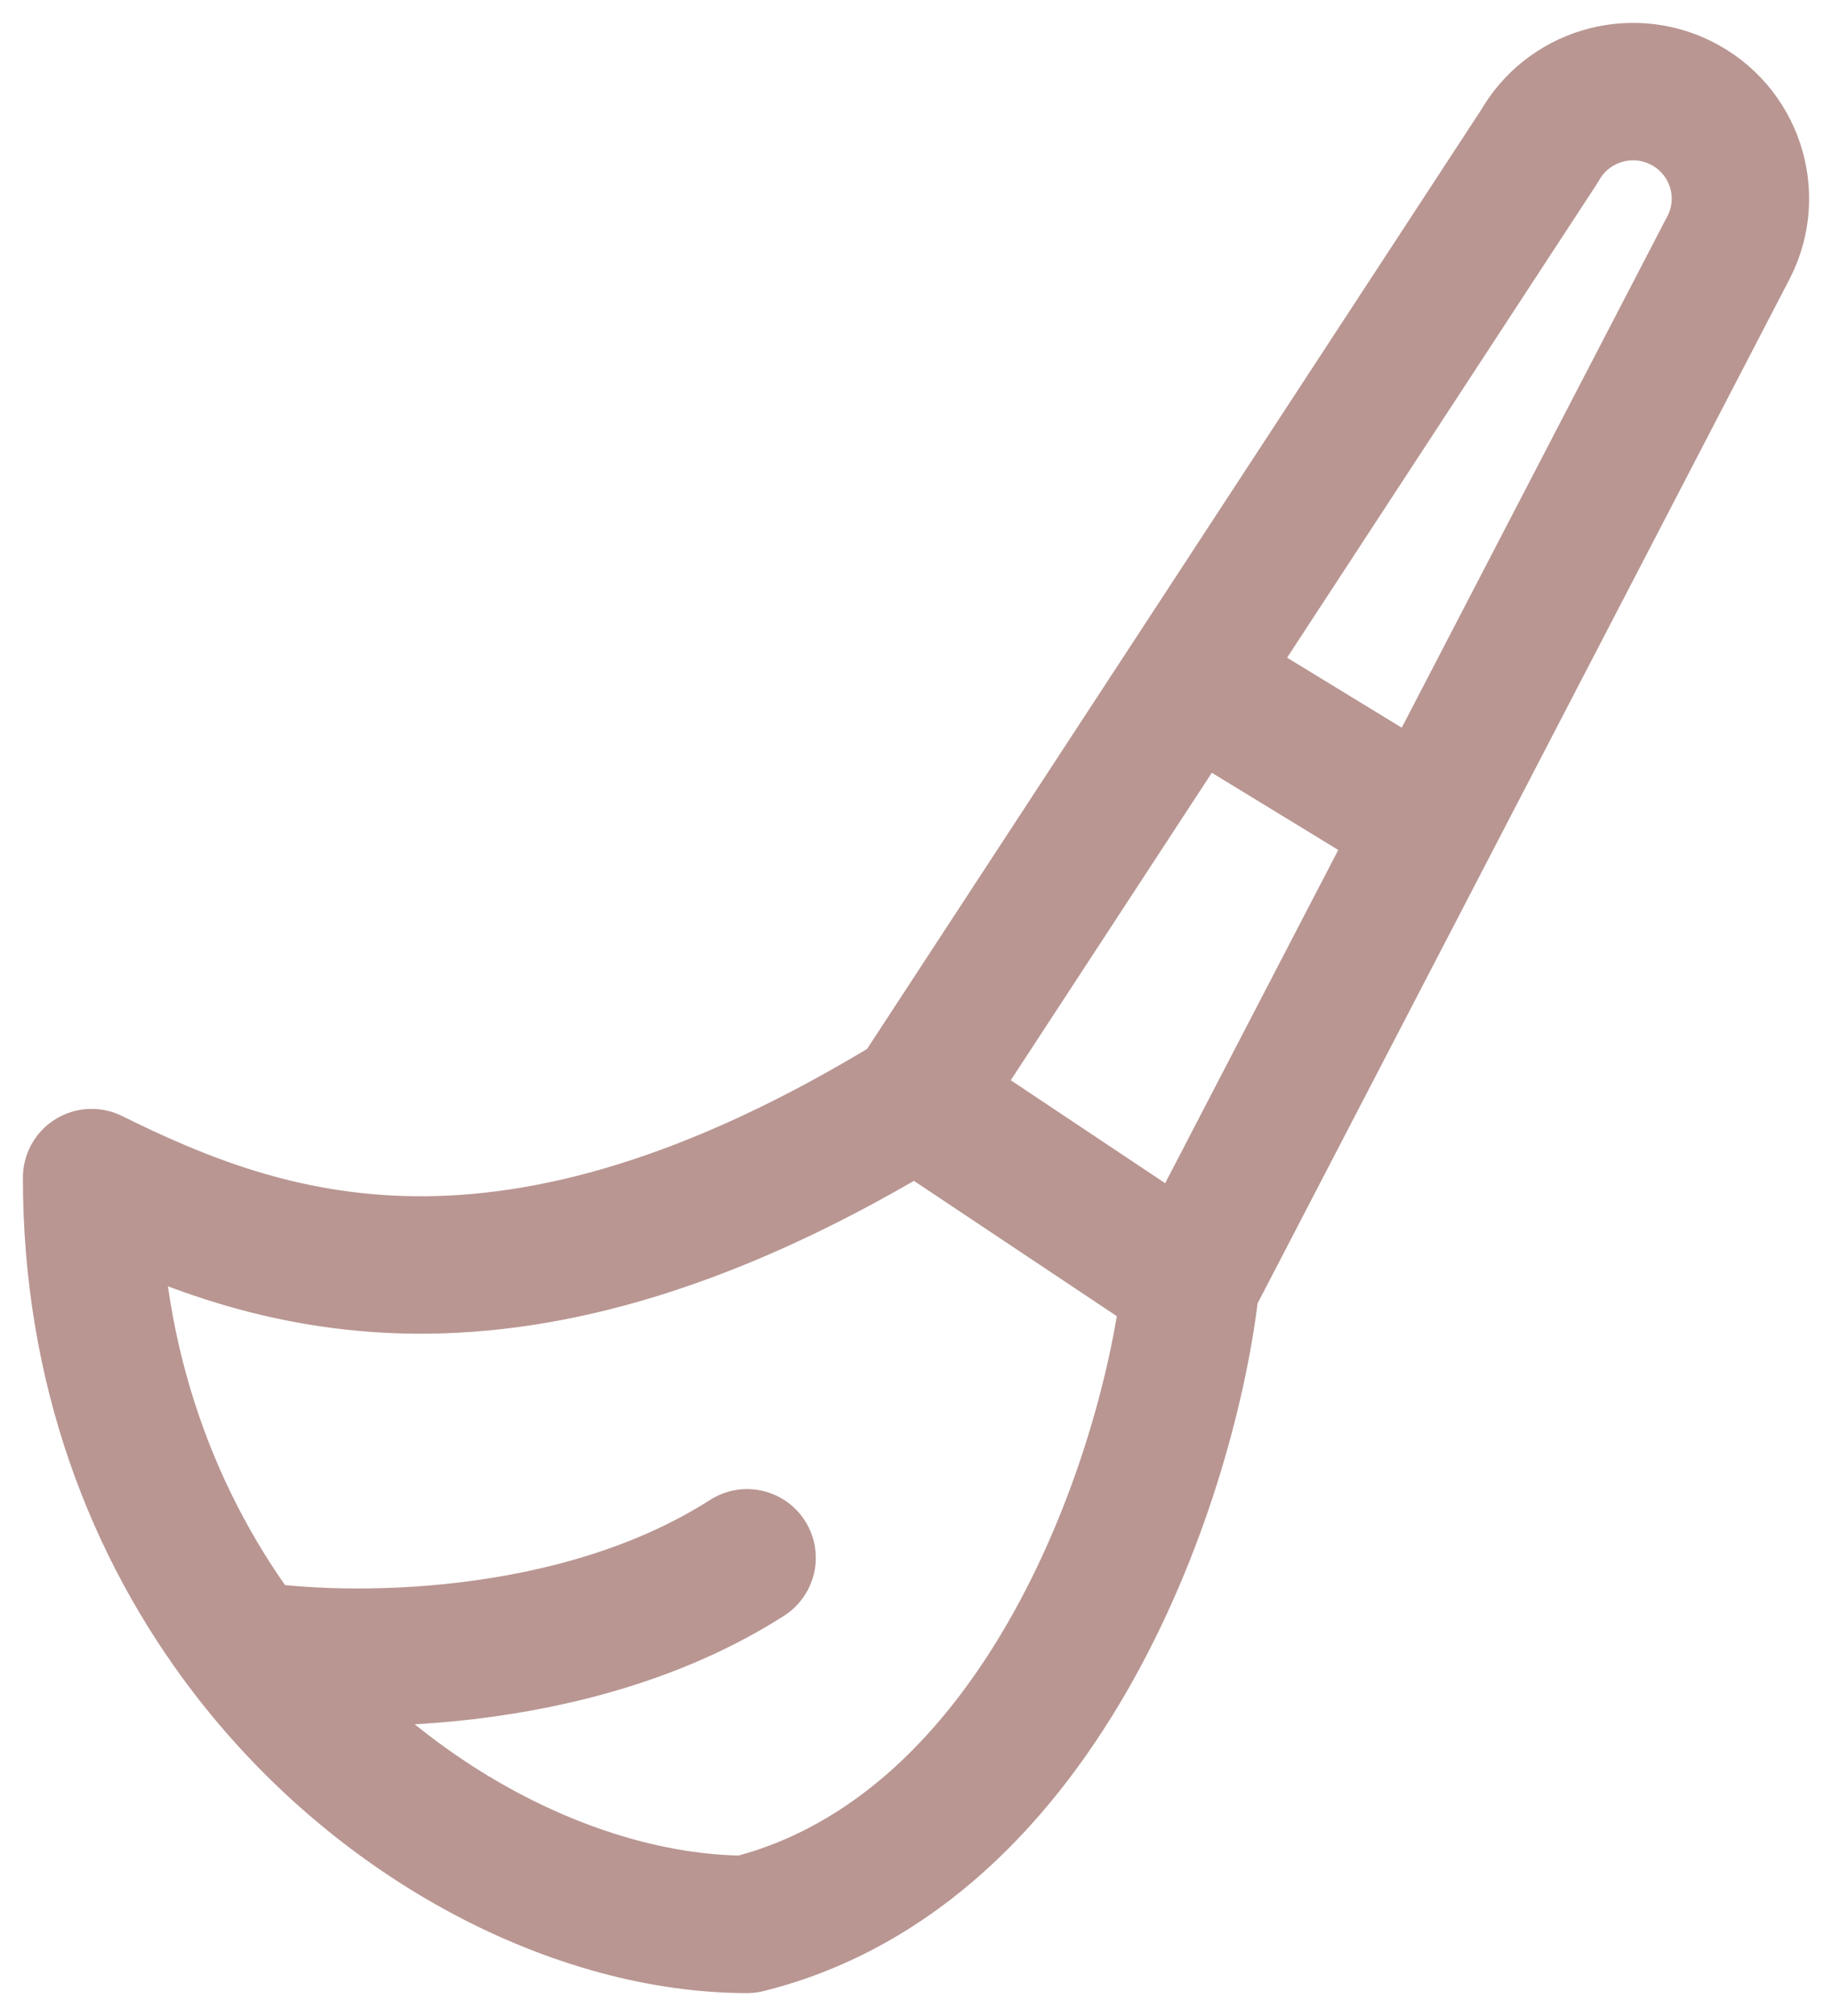 <svg width="20" height="22" viewBox="0 0 20 22" fill="none" xmlns="http://www.w3.org/2000/svg">
<path d="M10 12L13 14M10 12C5.521 14.746 2.882 13.781 1 12.851C1 14.93 1.681 16.669 2.696 18M10 12L13 7.414M13 14C12.781 16.037 11.427 20.185 8.156 21C6.341 21 4.168 19.93 2.696 18M13 14L15.598 9M15.598 9L18.876 2.69C19.166 2.113 18.931 1.412 18.352 1.123C17.794 0.845 17.115 1.052 16.808 1.593L13 7.414M15.598 9L13 7.414M2.696 18C3.734 18.167 6.28 18.2 8.156 17" stroke="#B99692" stroke-width="1.5" stroke-linecap="round" stroke-linejoin="round"/>
</svg>
